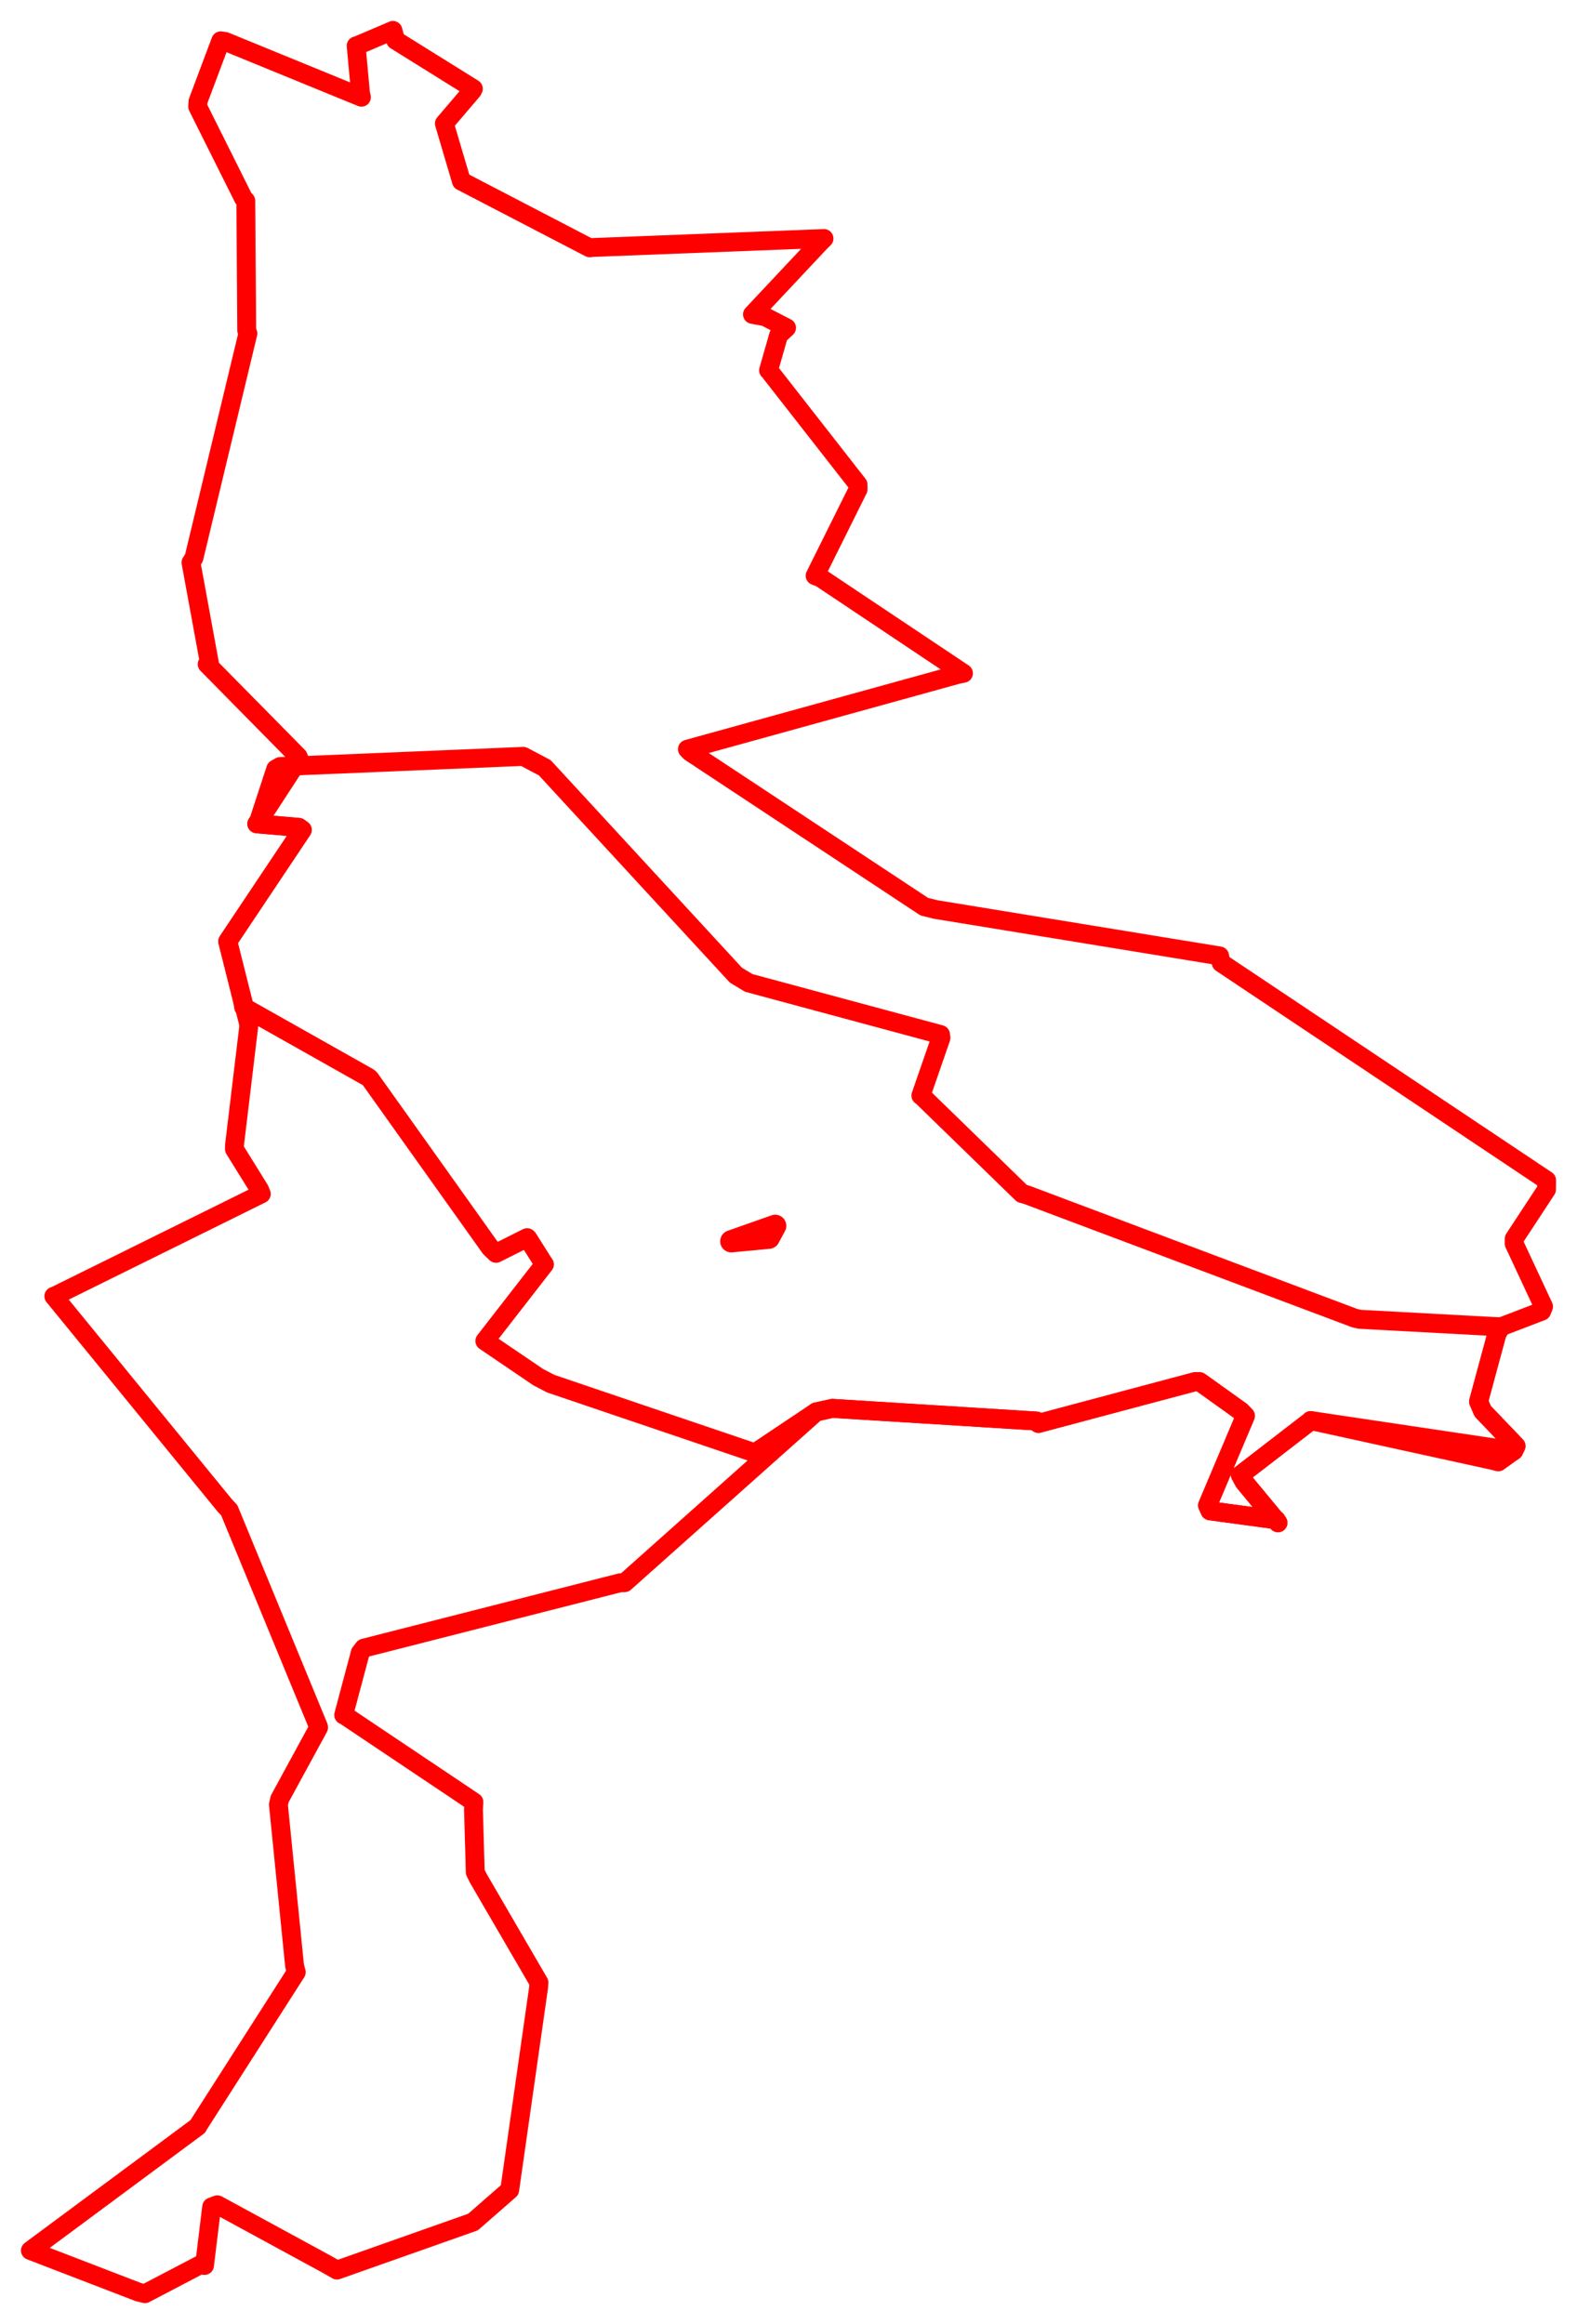 <svg width="259.397" height="382.261" xmlns="http://www.w3.org/2000/svg"><polygon points="5,370.159 22.768,377.002 23.845,377.261 33.246,372.338 33.639,372.622 34.816,362.985 35.753,362.635 53.754,372.427 55.428,373.382 77.807,365.478 83.839,360.209 88.574,327.034 88.66,326.101 78.694,308.975 78.175,307.936 77.878,297.606 77.95,296.388 56.583,282.069 56.529,282.083 59.255,271.847 59.846,271.078 102.01,260.331 102.748,260.32 134.262,232.227 136.913,231.644 170.489,233.731 170.809,234.125 196.582,227.252 197.314,227.255 204.097,232.106 204.85,232.882 198.63,247.603 199.031,248.496 209.882,249.963 210.211,250.462 204.658,243.751 204.031,242.606 215.544,233.731 215.596,233.653 245.728,240.254 246.444,240.454 248.984,238.636 249.37,237.84 243.905,232.126 243.206,230.535 246.208,219.423 246.856,218.248 253.584,215.67 253.897,214.911 249.057,204.542 249.062,203.756 254.379,195.659 254.397,194.126 200.879,158.379 200.608,157.226 153.935,149.599 152.038,149.132 113.54,123.704 113.072,123.222 157.554,110.93 158.479,110.743 134.945,95.023 134.077,94.692 141.147,80.477 141.137,79.698 126.531,61.008 126.418,60.907 128.077,55.118 129.38,53.918 125.849,52.097 123.77,51.713 134.825,39.942 135.54,39.23 97.61,40.701 96.989,40.76 76.005,29.852 75.895,29.801 73.299,21.016 73.094,20.311 77.702,14.91 77.861,14.593 65.071,6.624 64.633,5 58.827,7.474 58.582,7.536 59.291,15.238 59.45,15.994 37.045,6.821 36.307,6.716 32.571,16.672 32.515,17.539 40.008,32.54 40.432,33.034 40.583,54.357 40.777,54.839 31.902,91.765 31.415,92.521 34.429,108.966 34.076,109.246 49.055,124.445 49.205,124.847 42.55,135.079 42.242,135.499 49.144,136.086 49.717,136.499 37.564,154.686 37.46,154.836 40.83,168.154 40.924,168.766 38.572,188.344 38.556,188.997 42.683,195.646 42.982,196.372 9.118,213.111 8.856,213.202 36.929,247.562 37.711,248.404 52.389,284.019 52.401,284.146 46.01,295.885 45.795,296.814 48.455,323.332 48.733,324.384 32.599,349.609 32.543,349.747 5,370.159" stroke="red" stroke-width="3.101" fill="none" stroke-linejoin="round" vector-effect="non-scaling-stroke"></polygon><polygon points="37.46,154.836 39.937,164.758 40.077,165.636 60.588,177.202 60.847,177.427 80.674,205.269 81.59,206.139 86.708,203.577 86.806,203.659 89.312,207.63 89.546,207.96 80.424,219.705 79.758,220.556 88.537,226.516 90.607,227.59 123.856,238.869 124.167,238.978 134.262,232.227 136.913,231.644 170.489,233.731 170.809,234.125 196.582,227.252 197.314,227.255 204.097,232.106 204.85,232.882 198.63,247.603 199.031,248.496 209.882,249.963 210.211,250.462 204.658,243.751 204.031,242.606 215.544,233.731 215.596,233.653 248.984,238.636 249.37,237.84 243.905,232.126 243.206,230.535 246.208,219.423 246.856,218.248 223.657,216.994 222.852,216.813 168.866,196.516 168.113,196.31 151.68,180.326 151.481,180.197 154.767,170.709 154.696,170.169 123.15,161.666 121.043,160.39 89.602,126.274 86.072,124.411 46.082,126.085 45.36,126.494 42.55,135.079 42.242,135.499 49.144,136.086 49.717,136.499 37.46,154.836" stroke="red" stroke-width="3.123" fill="none" stroke-linejoin="round" vector-effect="non-scaling-stroke"></polygon><polygon points="120.288,204.166 126.457,203.582 127.513,201.62 120.288,204.166" stroke="red" stroke-width="3.653" fill="none" stroke-linejoin="round" vector-effect="non-scaling-stroke"></polygon></svg>